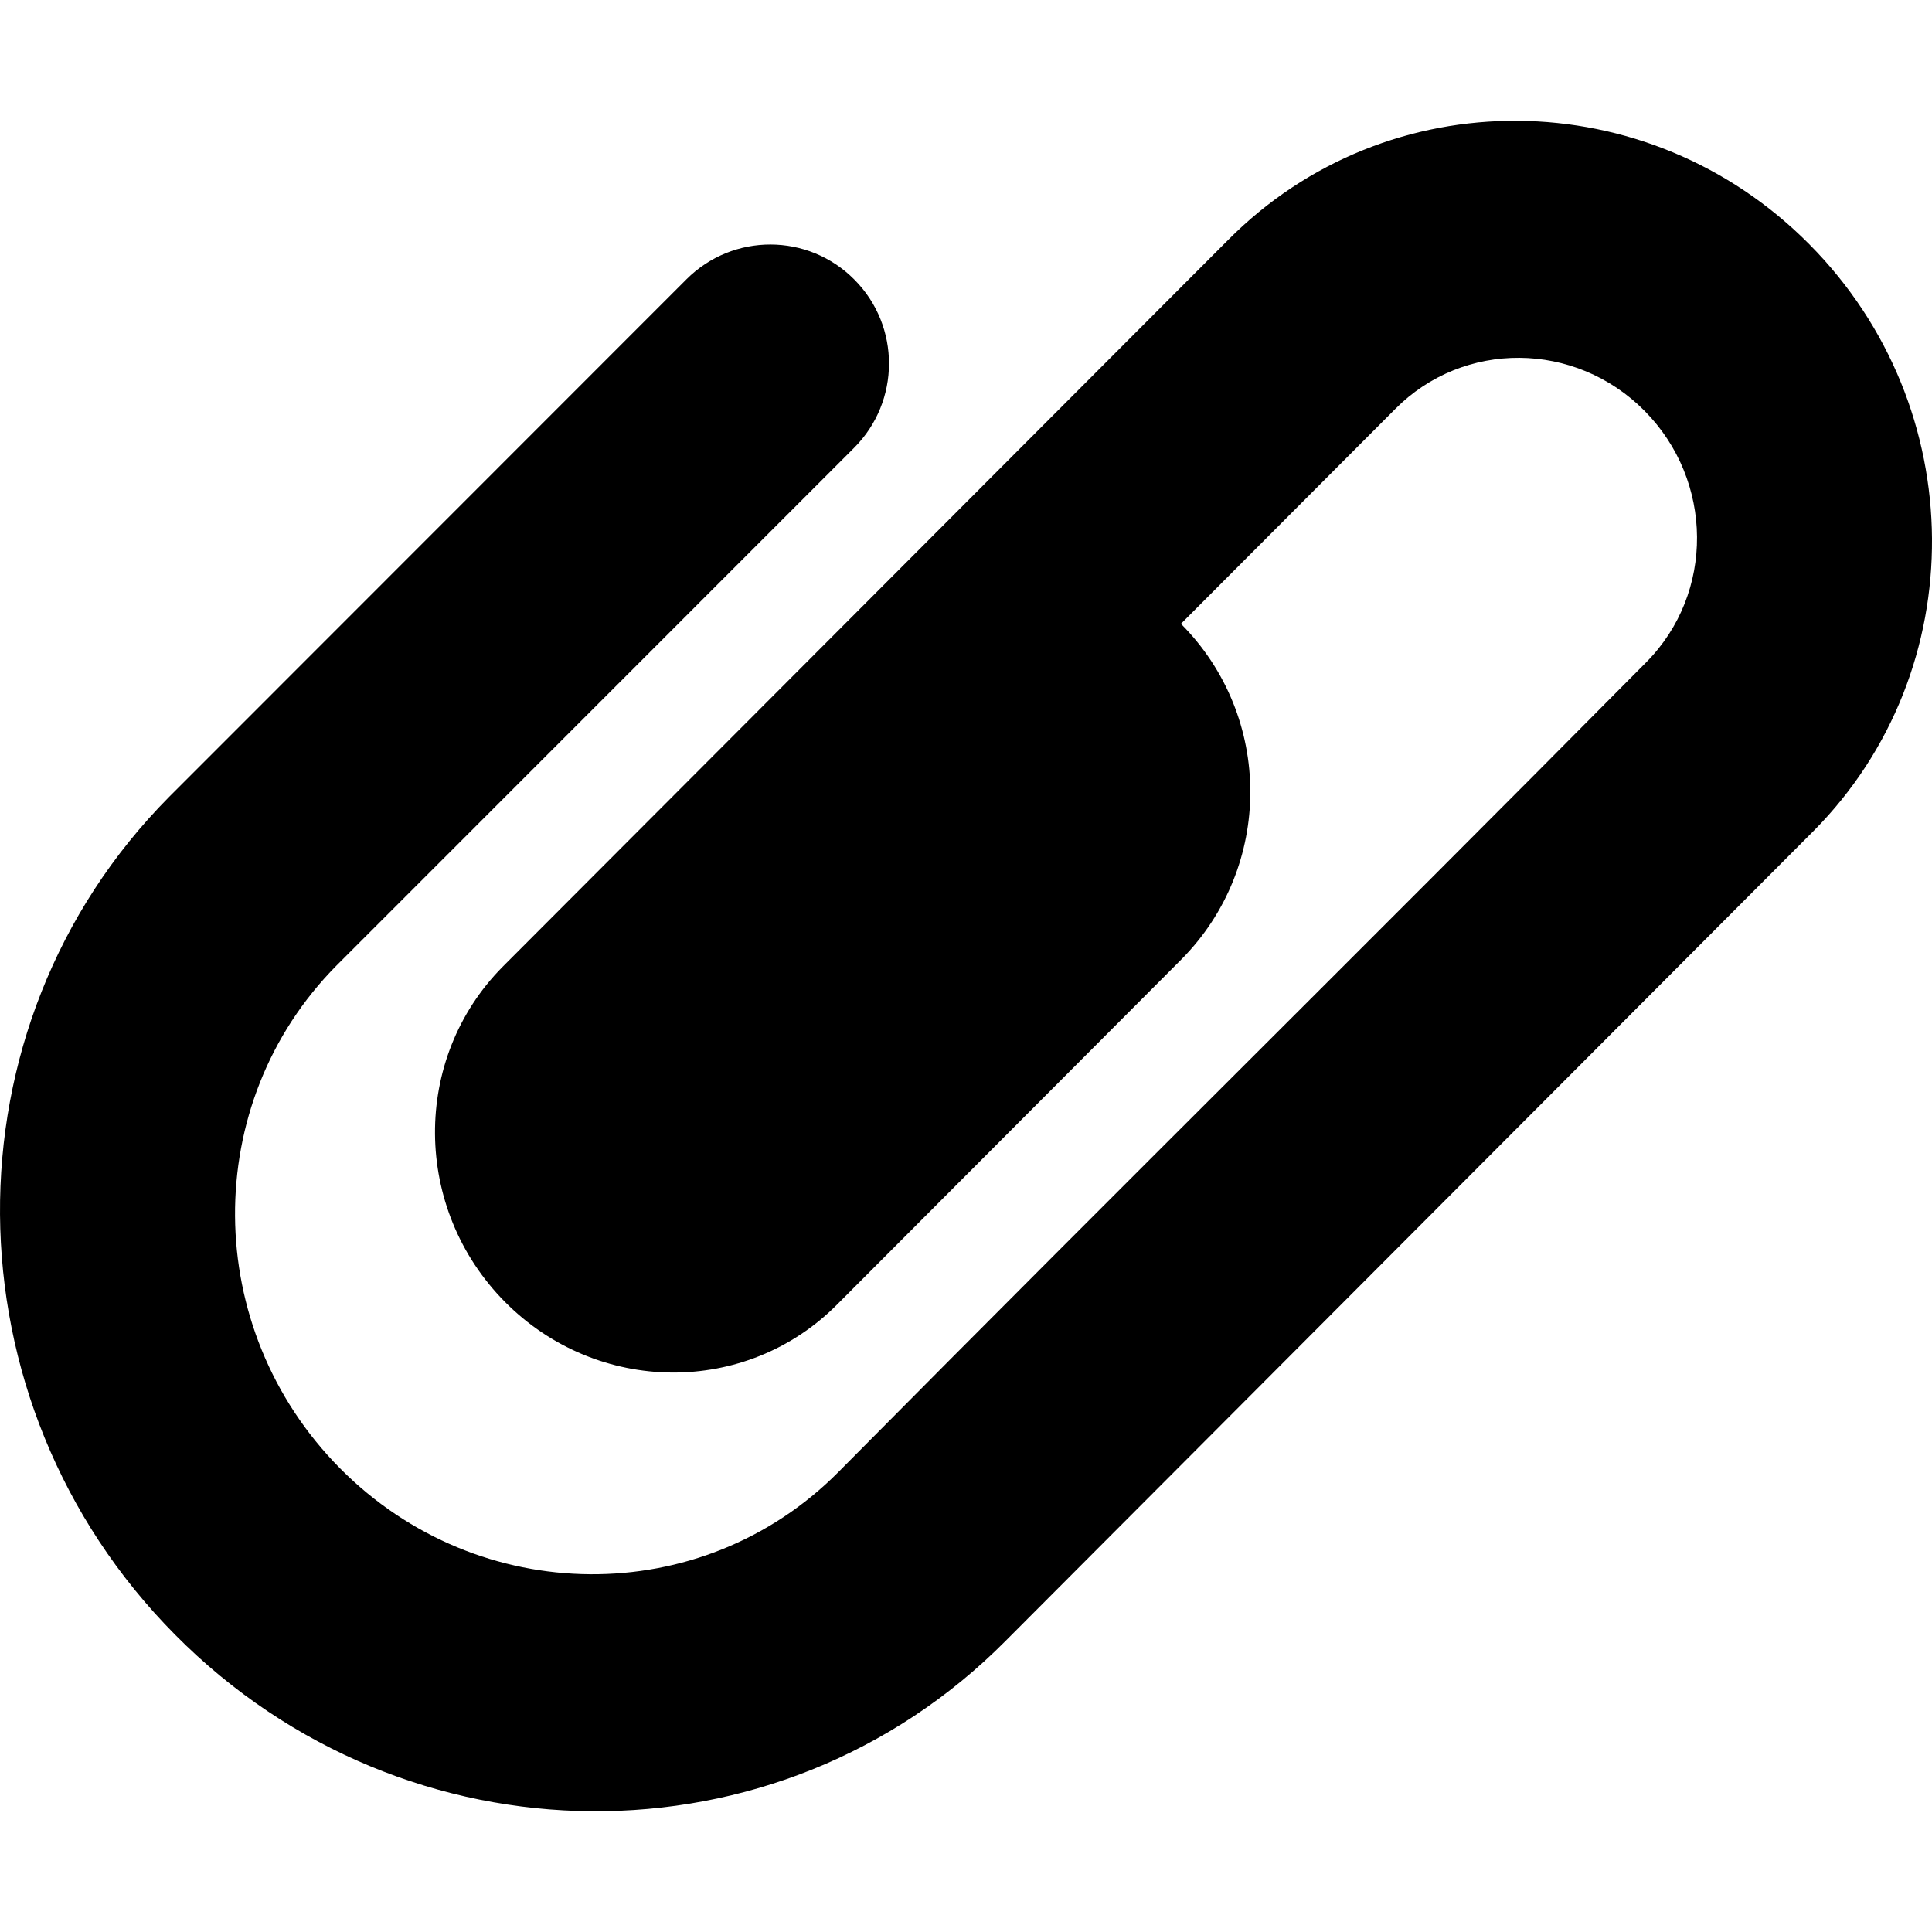 <svg width="16" height="16" viewBox="0 0 16 16">
    <path d="M13.634 5.484C11.015 8.125 9.563 9.548 6.944 12.19C5.812 13.331 3.964 13.318 2.816 12.16C1.668 11.002 1.655 9.138 2.787 7.996L7.074 3.708C7.457 3.324 7.459 2.701 7.076 2.316C6.693 1.929 6.07 1.928 5.685 2.313L1.401 6.599C-0.486 8.501 -0.464 11.608 1.45 13.538C3.363 15.468 6.444 15.49 8.33 13.587L15.02 6.881C16.34 5.549 16.325 3.374 14.985 2.024C13.646 0.673 11.489 0.657 10.169 1.989L4.163 8.006C3.408 8.767 3.417 10.01 4.182 10.782C4.948 11.554 6.18 11.563 6.934 10.802L9.78 7.949C10.546 7.181 10.546 5.935 9.78 5.166L11.555 3.387C12.121 2.816 13.045 2.823 13.619 3.402C14.193 3.981 14.2 4.913 13.634 5.484Z"/>
</svg>
